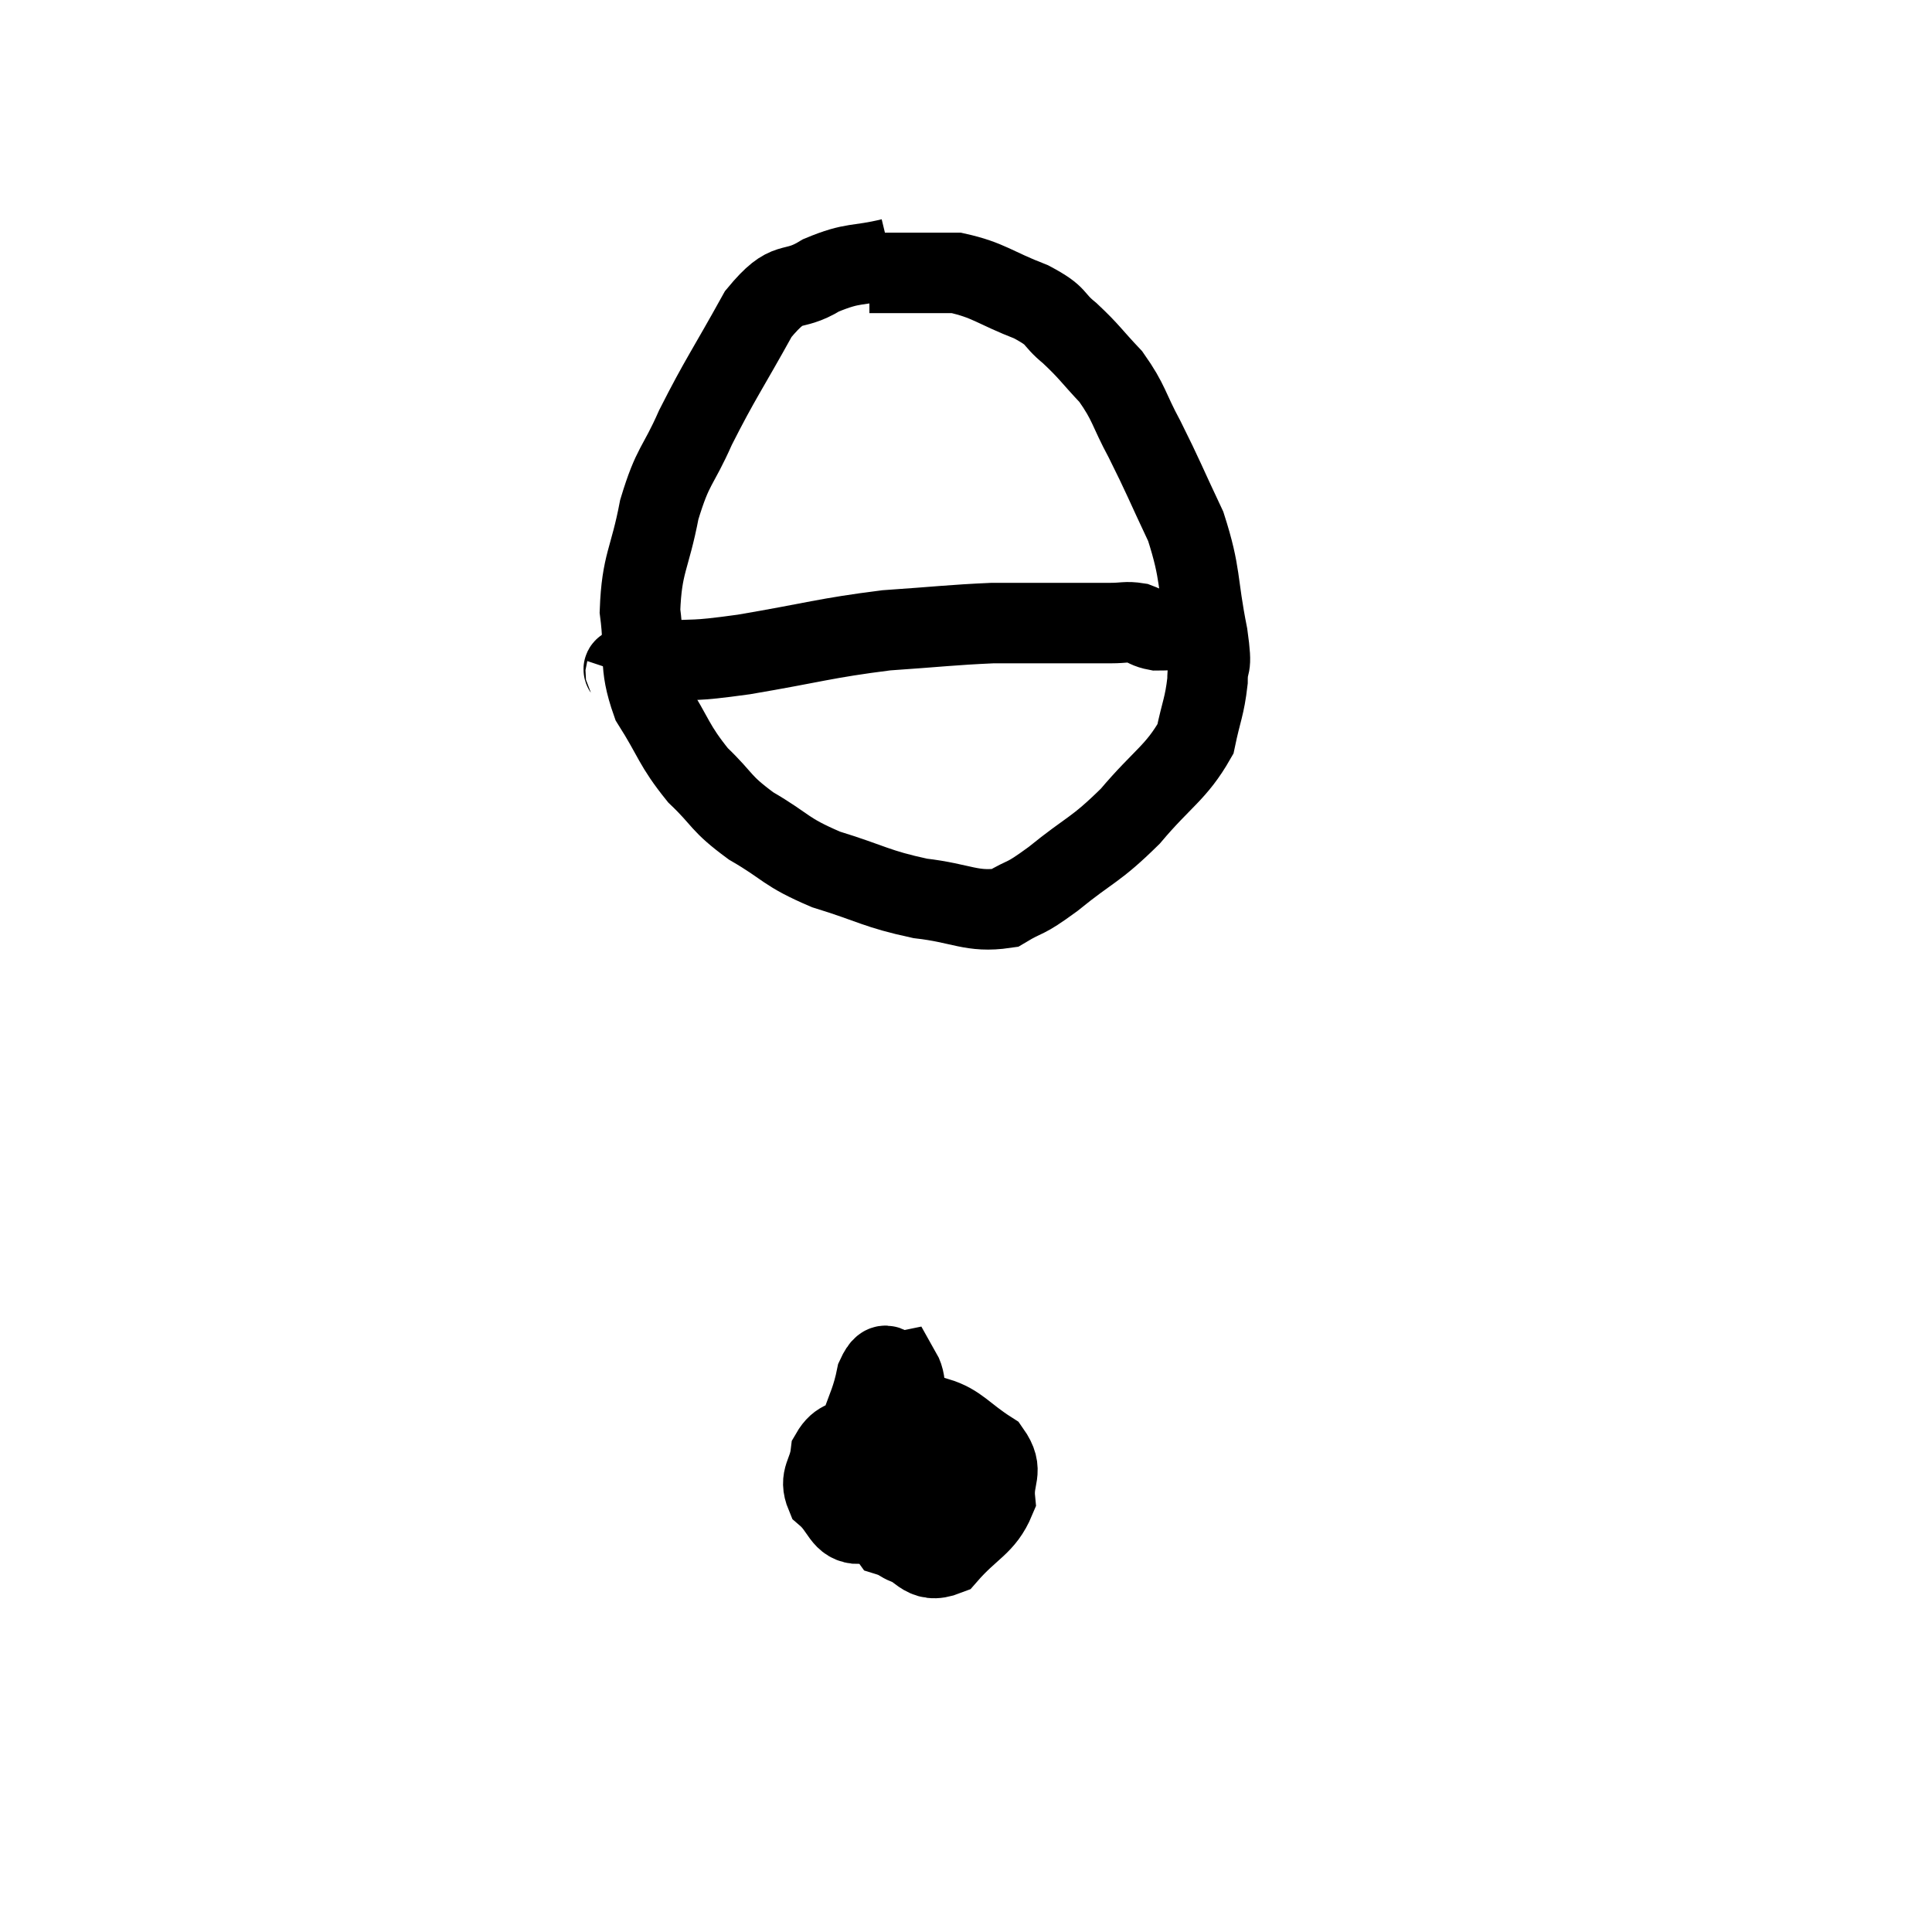 <svg width="48" height="48" viewBox="0 0 48 48" xmlns="http://www.w3.org/2000/svg"><path d="M 22.14 6.42 C 21.27 6.63, 21.225 6.495, 20.4 6.84 C 19.62 7.32, 19.62 6.855, 18.84 7.8 C 18.06 9.21, 17.895 9.405, 17.28 10.62 C 16.83 11.64, 16.725 11.52, 16.38 12.66 C 16.14 13.92, 15.945 13.98, 15.9 15.18 C 16.05 16.32, 15.84 16.44, 16.2 17.46 C 16.77 18.36, 16.725 18.495, 17.34 19.26 C 18 19.89, 17.865 19.935, 18.66 20.52 C 19.59 21.06, 19.47 21.15, 20.52 21.6 C 21.69 21.96, 21.75 22.08, 22.86 22.32 C 23.91 22.44, 24.135 22.68, 24.96 22.56 C 25.56 22.2, 25.38 22.41, 26.16 21.84 C 27.12 21.06, 27.195 21.15, 28.08 20.28 C 28.89 19.32, 29.22 19.2, 29.7 18.36 C 29.85 17.64, 29.925 17.565, 30 16.92 C 30 16.35, 30.135 16.74, 30 15.78 C 29.73 14.43, 29.85 14.295, 29.46 13.08 C 28.95 12, 28.905 11.85, 28.44 10.92 C 28.02 10.14, 28.065 10.02, 27.6 9.36 C 27.09 8.82, 27.075 8.745, 26.58 8.28 C 26.1 7.89, 26.325 7.875, 25.62 7.5 C 24.69 7.14, 24.57 6.96, 23.76 6.78 C 23.07 6.78, 22.92 6.78, 22.38 6.78 C 21.99 6.78, 21.795 6.78, 21.6 6.78 L 21.6 6.78" fill="none" stroke="black" stroke-width="2"></path><path d="M 15.54 16.74 C 15.57 16.65, 15.39 16.635, 15.6 16.56 C 15.99 16.5, 15.66 16.515, 16.38 16.44 C 17.43 16.35, 17.07 16.455, 18.48 16.26 C 20.25 15.96, 20.475 15.855, 22.02 15.66 C 23.34 15.57, 23.64 15.525, 24.66 15.48 C 25.38 15.48, 25.515 15.48, 26.1 15.48 C 26.55 15.48, 26.625 15.48, 27 15.48 C 27.3 15.48, 27.285 15.48, 27.6 15.48 C 27.93 15.48, 27.975 15.435, 28.26 15.48 C 28.5 15.57, 28.5 15.615, 28.74 15.66 C 28.98 15.66, 29.07 15.645, 29.22 15.66 C 29.28 15.69, 29.31 15.705, 29.34 15.72 L 29.34 15.72" fill="none" stroke="black" stroke-width="2"></path><path d="M 21.42 35.58 C 21.03 35.85, 20.865 35.73, 20.64 36.12 C 20.58 36.63, 20.34 36.705, 20.52 37.14 C 20.94 37.5, 20.91 37.86, 21.36 37.86 C 21.84 37.5, 22.035 37.74, 22.32 37.14 C 22.41 36.3, 22.485 36.225, 22.5 35.46 C 22.44 34.77, 22.56 34.395, 22.38 34.08 C 22.08 34.14, 22.035 33.645, 21.78 34.2 C 21.57 35.25, 21.24 35.295, 21.36 36.3 C 21.81 37.26, 21.72 37.635, 22.26 38.22 C 22.89 38.43, 22.905 38.88, 23.52 38.64 C 24.12 37.95, 24.45 37.905, 24.72 37.26 C 24.66 36.66, 24.96 36.57, 24.6 36.06 C 23.94 35.64, 23.82 35.385, 23.28 35.22 C 22.86 35.31, 22.83 34.995, 22.44 35.4 C 22.08 36.12, 21.81 36.15, 21.72 36.84 C 21.9 37.5, 21.795 37.77, 22.08 38.16 C 22.47 38.28, 22.38 38.415, 22.86 38.4 C 23.43 38.25, 23.64 38.49, 24 38.1 C 24.15 37.47, 24.345 37.275, 24.3 36.84 C 24.06 36.6, 24.135 36.48, 23.82 36.36 C 23.43 36.36, 23.265 36.36, 23.04 36.36 C 22.98 36.36, 22.965 36.36, 22.92 36.36 L 22.86 36.36" fill="none" stroke="black" stroke-width="2"></path></svg>